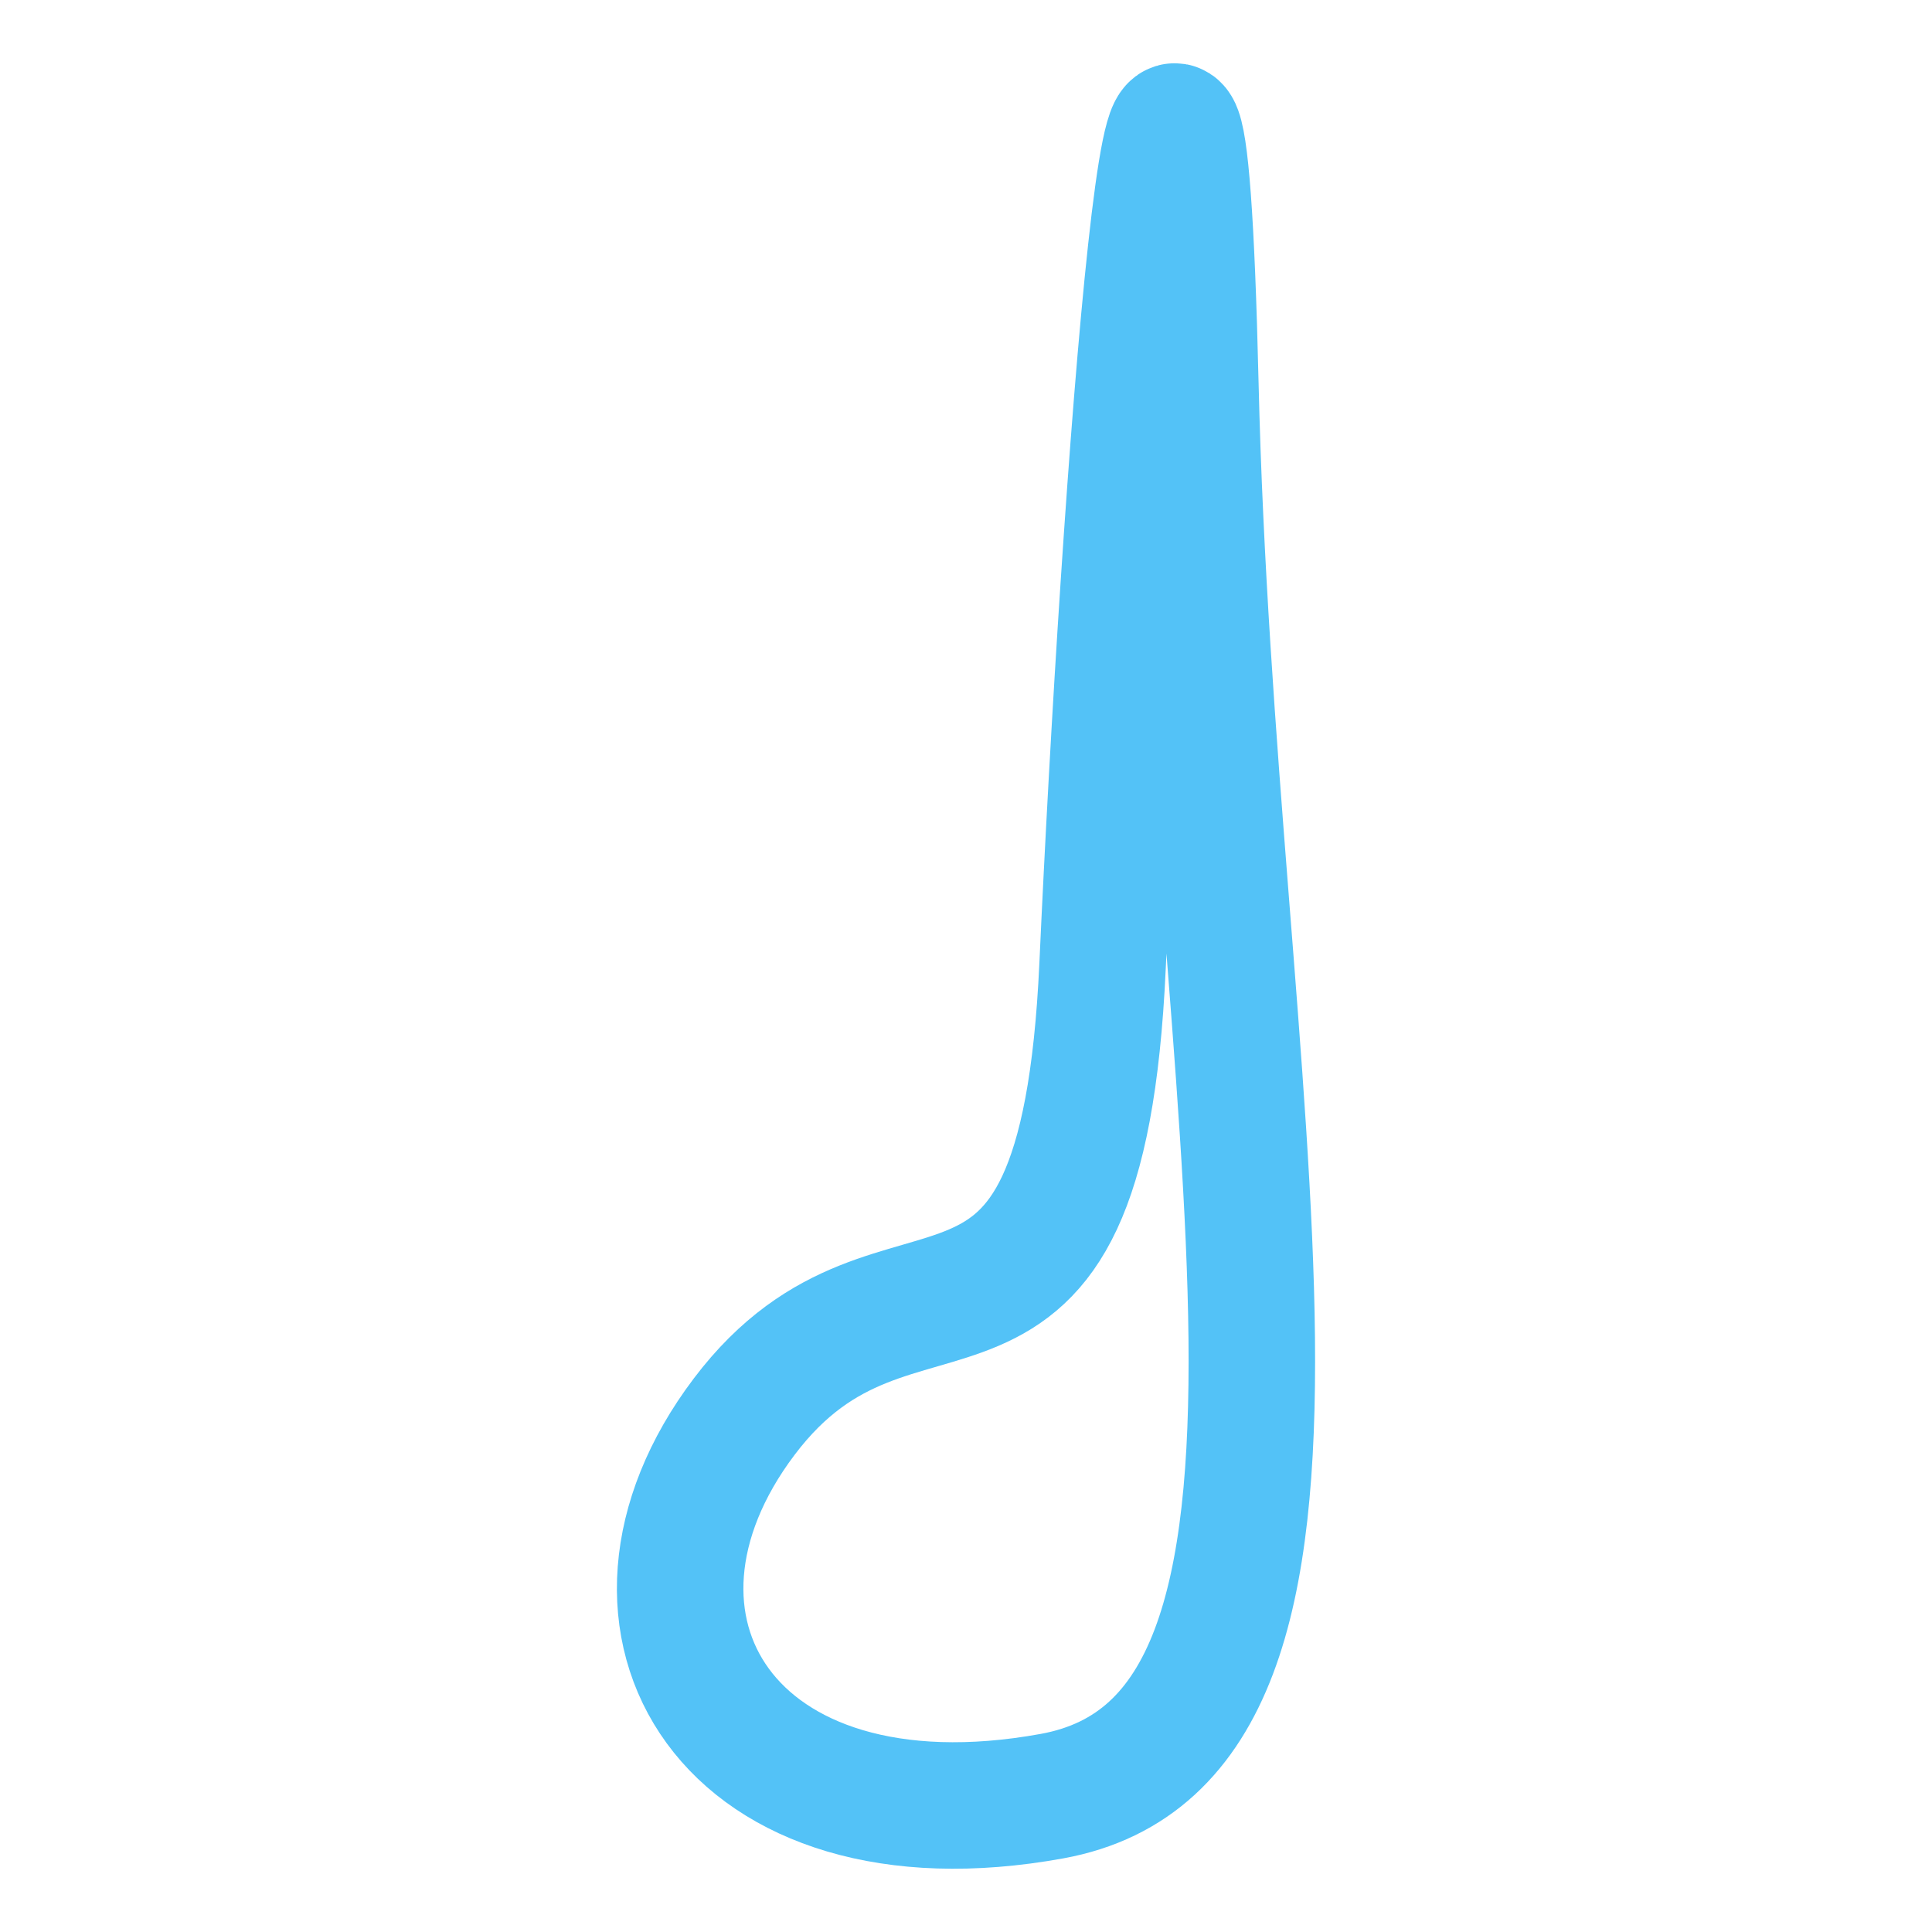 <svg xmlns="http://www.w3.org/2000/svg" viewBox="0 0 195.59 458.21" data-guides="{&quot;vertical&quot;:[],&quot;horizontal&quot;:[]}" height="100px" width="100px" transform="rotate(0) scale(1, 1)"><defs/><path fill="" stroke="#53c2f7" fill-opacity="0" stroke-width="30" stroke-opacity="1" id="tSvgd433cf70b7" title="Path 2" d="M152.187 90.99C156.187 261.99 195.187 411.99 118.187 425.99C41.187 439.99 8.187 384.99 45.187 335.99C82.187 286.99 125.187 338.99 130.187 228.99C135.187 118.99 148.494 -66.894 152.187 90.99Z" style="--darkreader-inline-stroke: #56c3f7;" data-darkreader-inline-stroke=""/></svg>